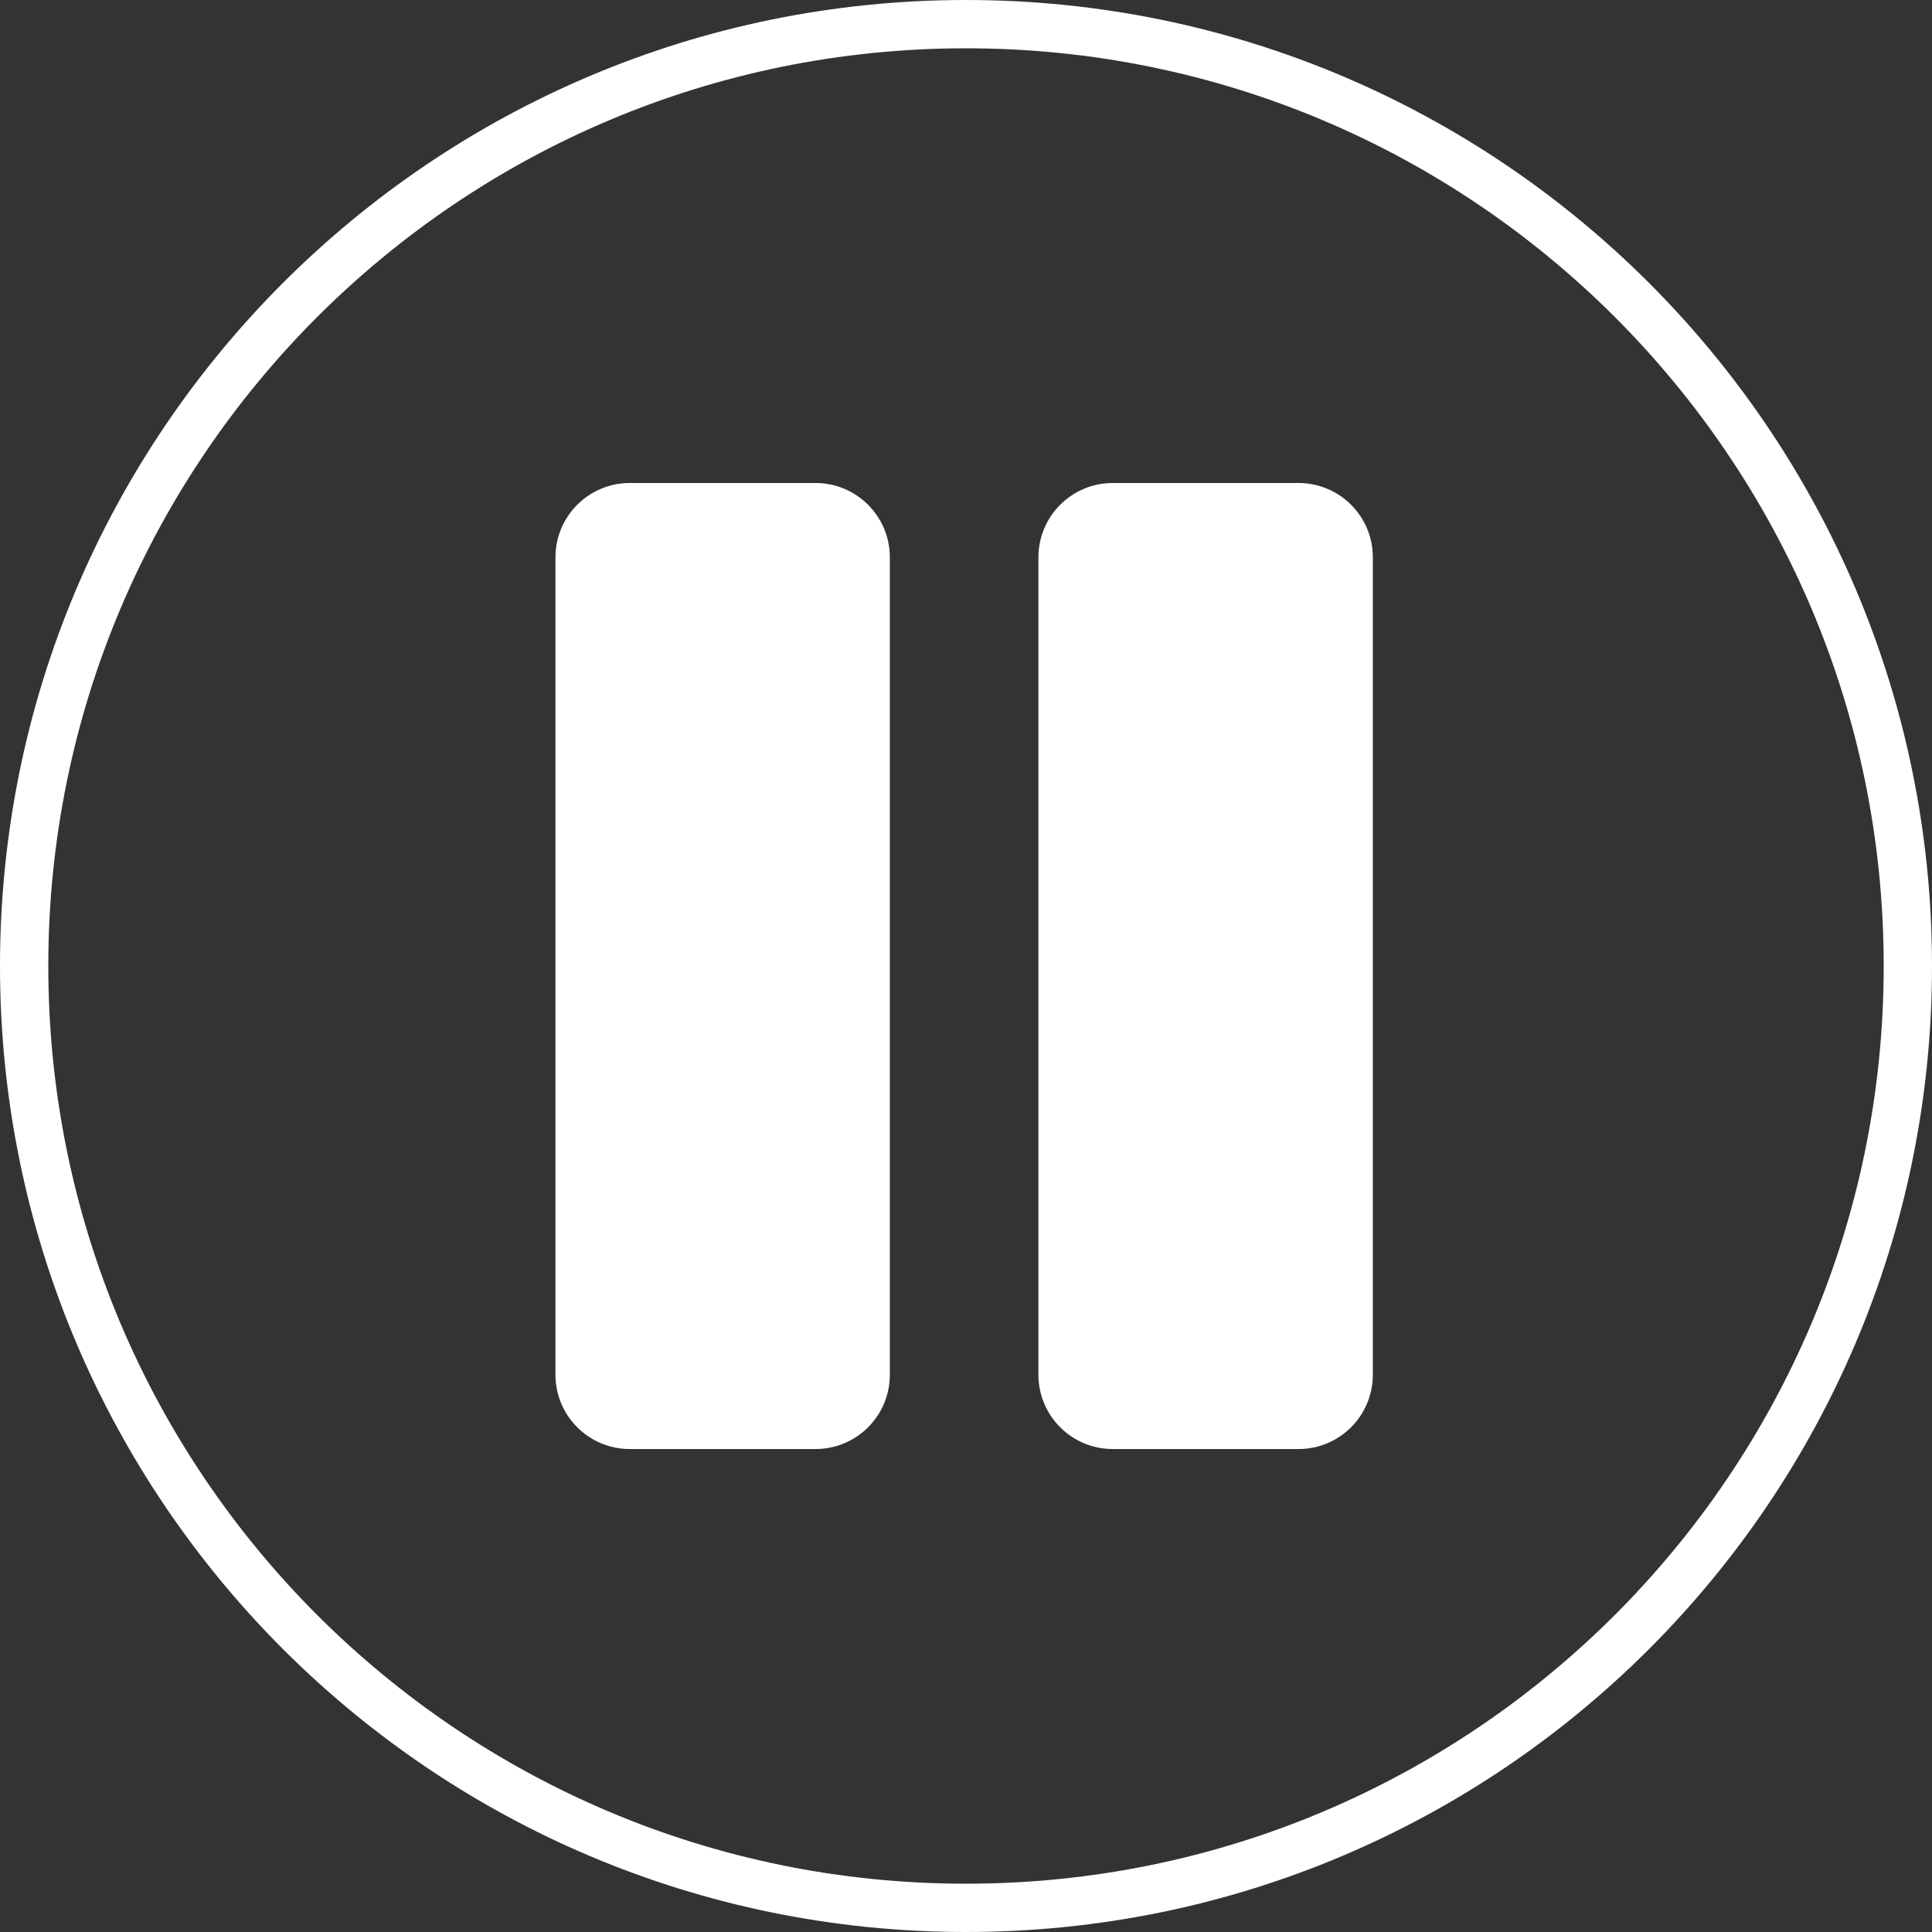 <?xml version="1.0" encoding="utf-8"?>
<!-- Generator: Adobe Illustrator 16.0.0, SVG Export Plug-In . SVG Version: 6.00 Build 0)  -->
<!DOCTYPE svg PUBLIC "-//W3C//DTD SVG 1.1//EN" "http://www.w3.org/Graphics/SVG/1.1/DTD/svg11.dtd">
<svg version="1.1" id="Layer_1" xmlns="http://www.w3.org/2000/svg" xmlns:xlink="http://www.w3.org/1999/xlink" x="0px" y="0px"
	 width="60px" height="60px" viewBox="0 0 60 60" enable-background="new 0 0 60 60" xml:space="preserve">
<rect x="0" y="0" width="60" height="60" fill="#333333" stroke="none"/>
<path id="Combined-Shape" fill="#FFFFFF" d="M30,60C13.432,60,0,46.568,0,30S13.432,0,30,0s30,13.432,30,30S46.568,60,30,60z
	 M30,58.5c15.74,0,28.5-12.76,28.5-28.5S45.74,1.5,30,1.5S1.5,14.26,1.5,30S14.26,58.5,30,58.5z"/>
<path id="Shape" fill="#FFFFFF" d="M25.327,15h-5.769c-1.274,0-2.308,1.033-2.308,2.308v25.385c0,1.274,1.033,2.308,2.308,2.308
	h5.769c1.275,0,2.308-1.033,2.308-2.308V17.308C27.634,16.033,26.601,15,25.327,15z M40.326,15h-5.769
	c-1.274,0-2.308,1.033-2.308,2.308v25.385c0,1.274,1.033,2.308,2.308,2.308h5.769c1.275,0,2.309-1.033,2.309-2.308V17.308
	C42.635,16.033,41.602,15,40.326,15z"/>
</svg>
